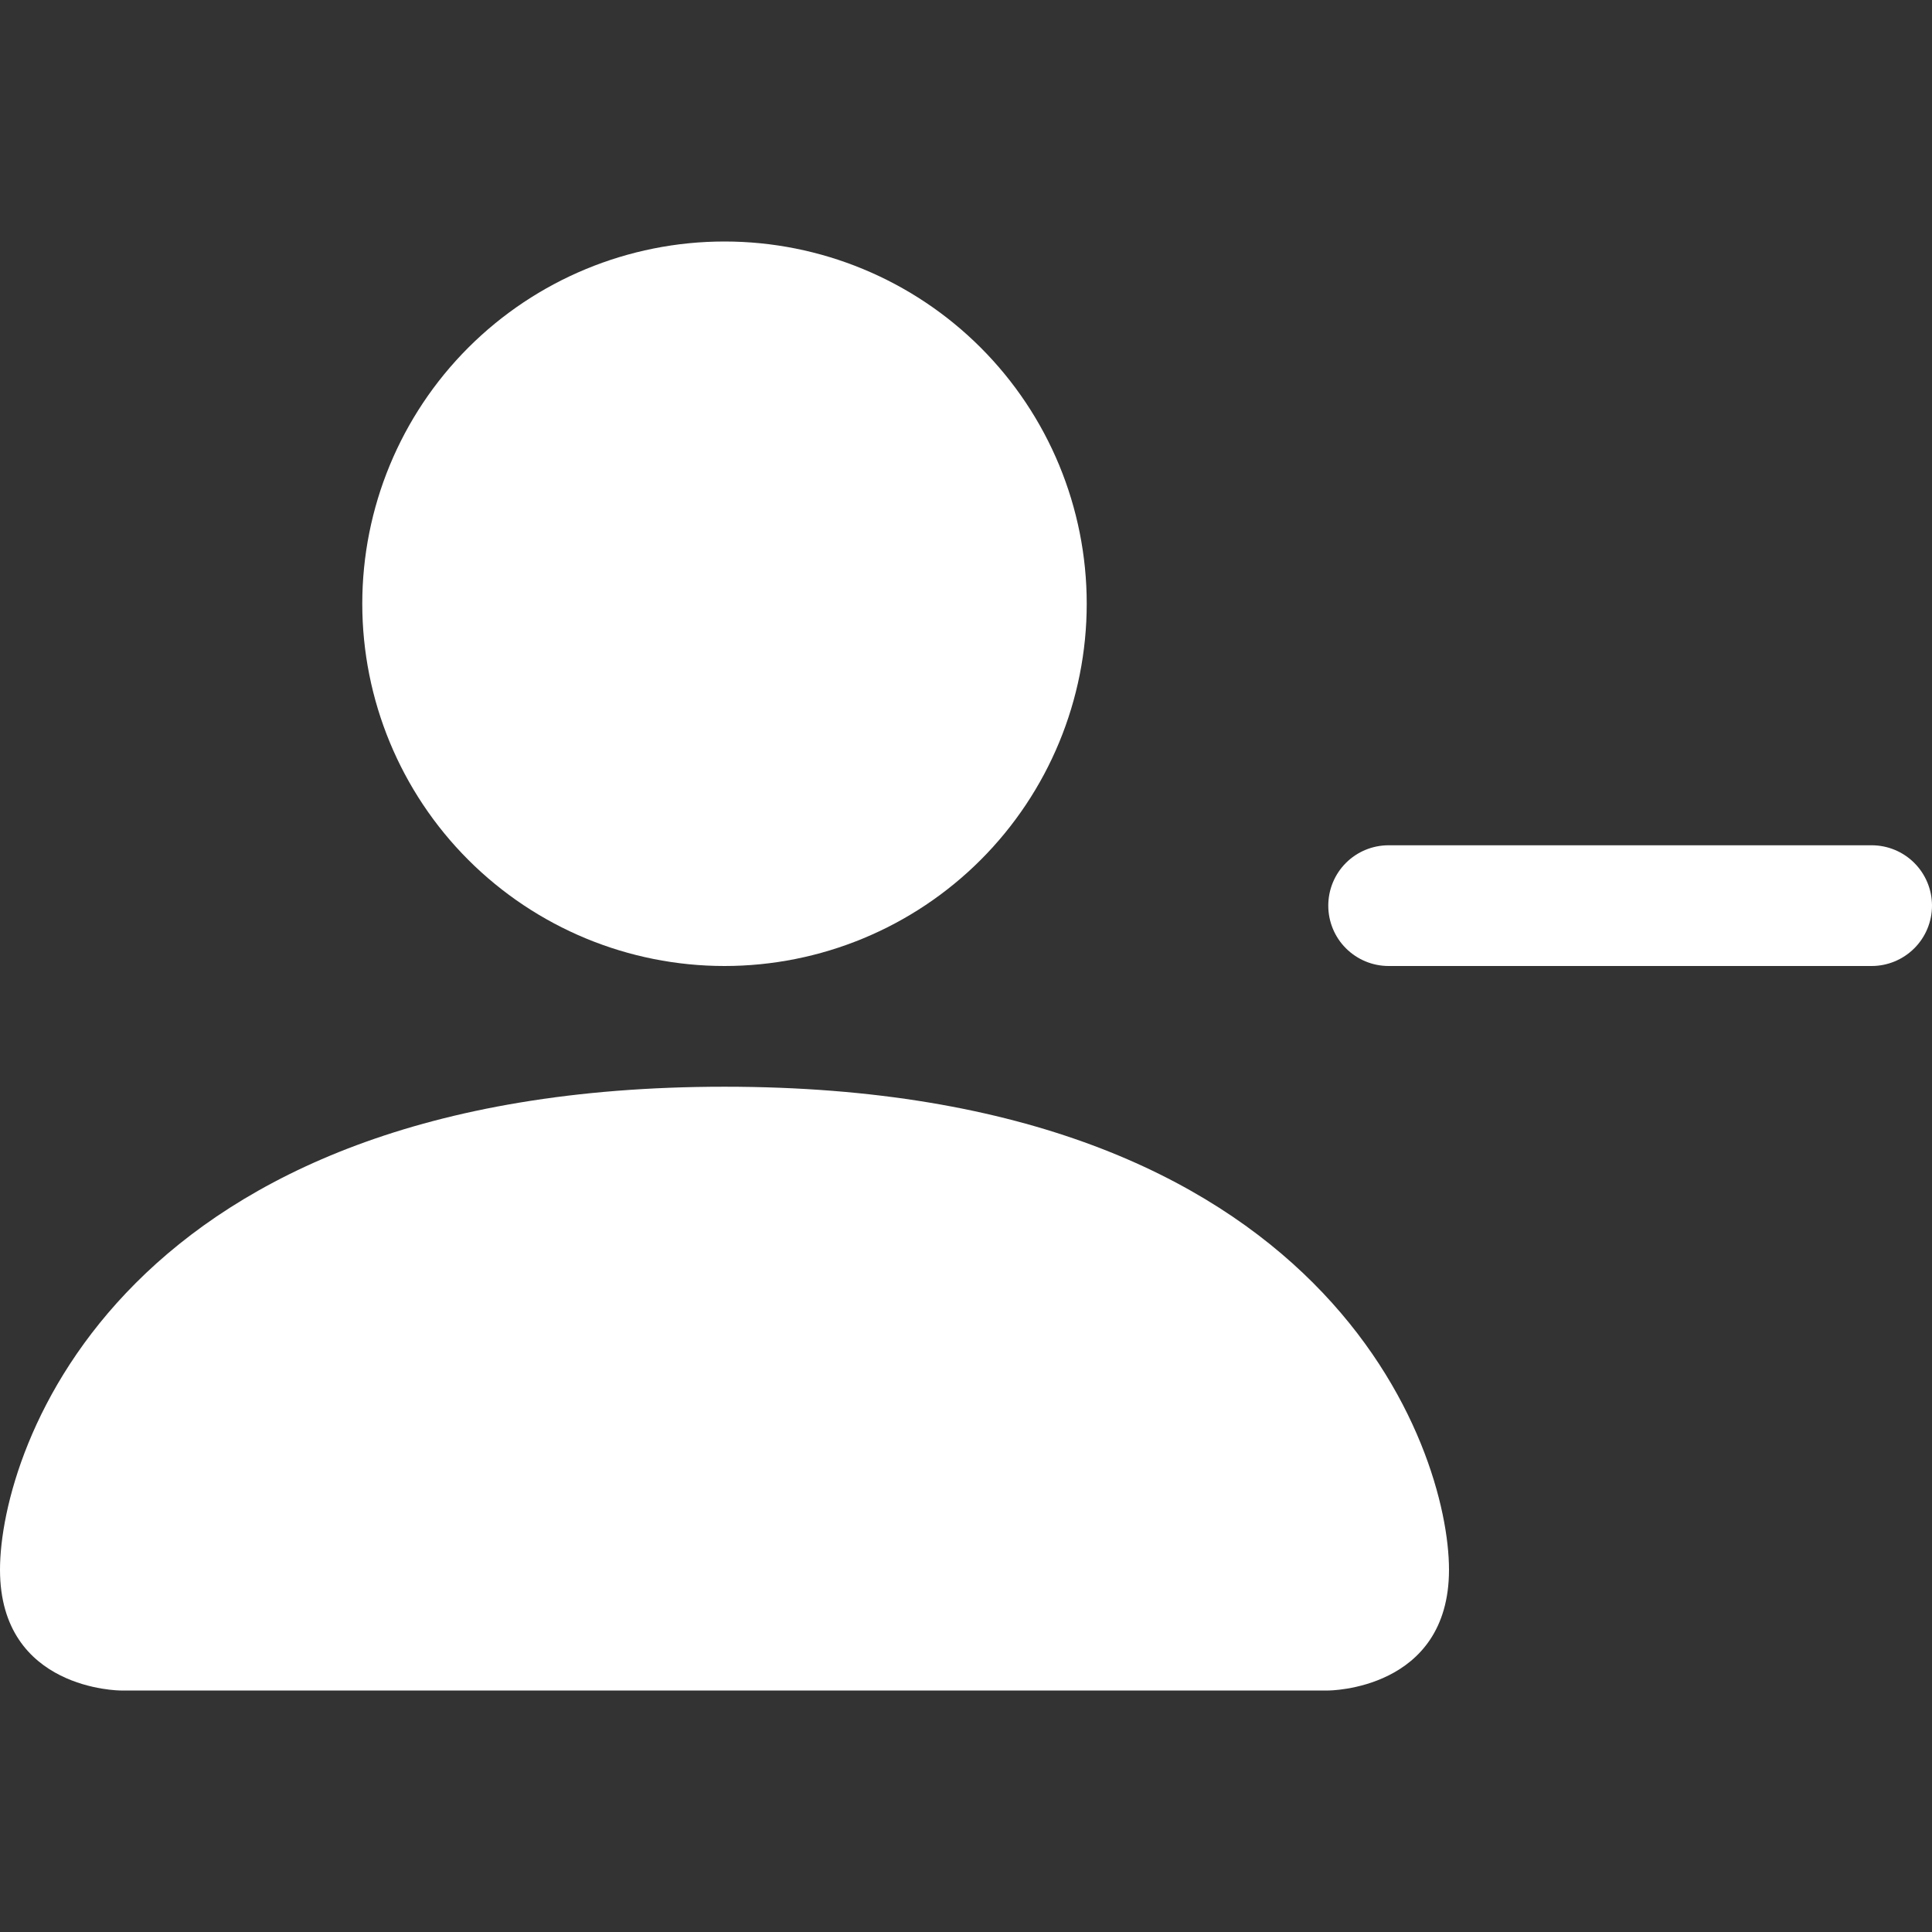 <svg width="37" height="37" viewBox="0 0 37 37" fill="none" xmlns="http://www.w3.org/2000/svg">
<rect x="0" y="0" width="37" height="37" fill="#333333" stroke="none"/>
<path fill-rule="evenodd" clip-rule="evenodd" d="M25.438 17.344C25.438 17.037 25.559 16.743 25.776 16.526C25.993 16.309 26.287 16.188 26.594 16.188H35.844C36.15 16.188 36.444 16.309 36.661 16.526C36.878 16.743 37 17.037 37 17.344C37 17.65 36.878 17.945 36.661 18.161C36.444 18.378 36.15 18.5 35.844 18.5H26.594C26.287 18.5 25.993 18.378 25.776 18.161C25.559 17.945 25.438 17.65 25.438 17.344Z" fill="white"/>
<path d="M2.312 32.375C2.312 32.375 0 32.375 0 30.062C0 27.75 2.312 20.812 13.875 20.812C25.438 20.812 27.75 27.75 27.75 30.062C27.75 32.375 25.438 32.375 25.438 32.375H2.312ZM13.875 18.5C15.715 18.5 17.48 17.769 18.781 16.468C20.082 15.167 20.812 13.402 20.812 11.562C20.812 9.723 20.082 7.958 18.781 6.657C17.48 5.356 15.715 4.625 13.875 4.625C12.035 4.625 10.271 5.356 8.969 6.657C7.668 7.958 6.938 9.723 6.938 11.562C6.938 13.402 7.668 15.167 8.969 16.468C10.271 17.769 12.035 18.5 13.875 18.5Z" fill="white"/>
</svg>
